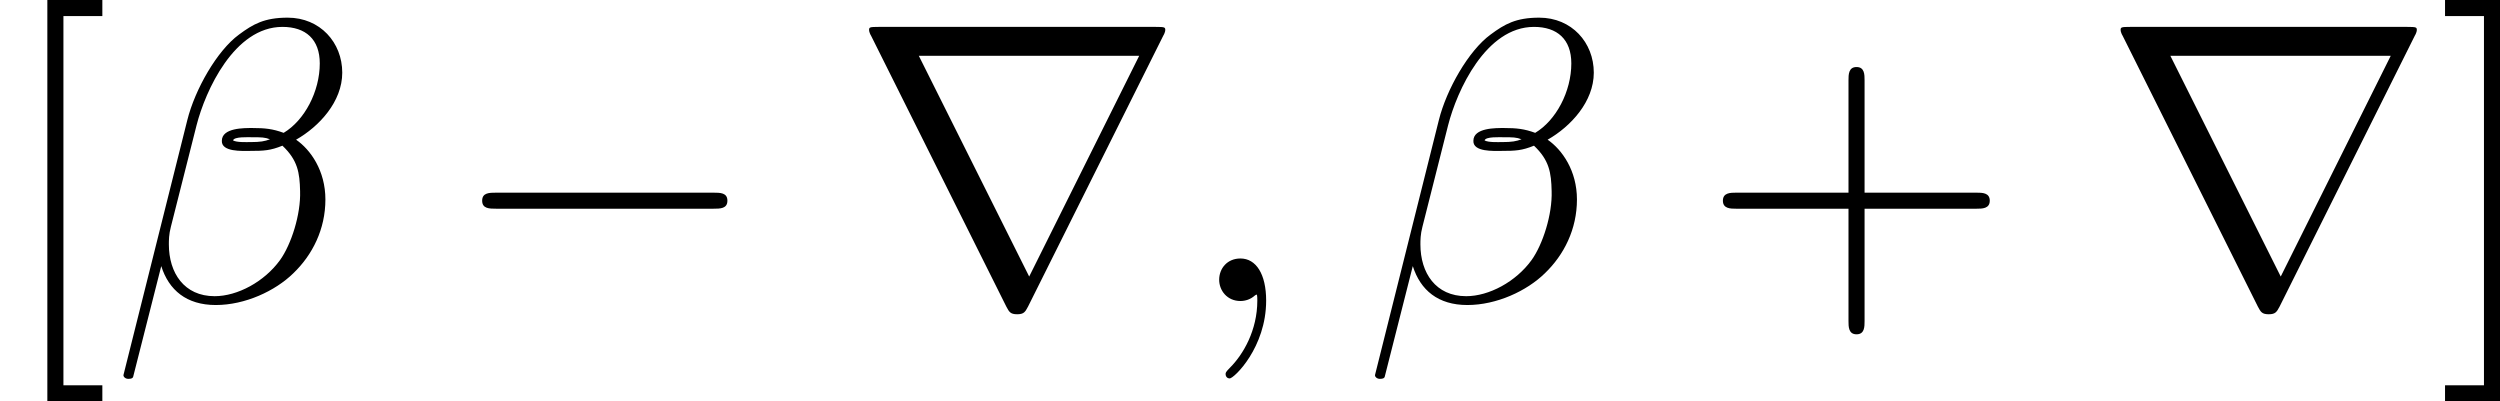 <!-- This file was generated by dvisvgm 3.0.3 -->
<svg version='1.1' xmlns='http://www.w3.org/2000/svg' xmlns:xlink='http://www.w3.org/1999/xlink' width='67.954pt' height='10.909pt' viewBox='7.775 511.611 67.954 10.909'>
<defs>
<path id='g10-0' d='M7.189-2.509C7.375-2.509 7.571-2.509 7.571-2.727S7.375-2.945 7.189-2.945H1.287C1.102-2.945 .905-2.945 .905-2.727S1.102-2.509 1.287-2.509H7.189Z'/>
<path id='g10-114' d='M8.509-7.211C8.531-7.244 8.564-7.32 8.564-7.364C8.564-7.44 8.553-7.451 8.302-7.451H.775C.524-7.451 .513-7.44 .513-7.364C.513-7.32 .545-7.244 .567-7.211L4.244 .153C4.32 .295 4.353 .36 4.538 .36S4.756 .295 4.833 .153L8.509-7.211ZM1.865-6.665H7.855L4.865-.665L1.865-6.665Z'/>
<path id='g12-12' d='M6.273-6.207C6.273-7.025 5.673-7.702 4.789-7.702C4.156-7.702 3.851-7.527 3.469-7.244C2.869-6.807 2.269-5.749 2.062-4.92L.327 2.007C.316 2.051 .371 2.116 .458 2.116S.578 2.095 .589 2.062L1.353-.949C1.56-.295 2.04 .109 2.836 .109S4.451-.273 4.942-.753C5.465-1.255 5.815-1.953 5.815-2.76C5.815-3.545 5.411-4.113 5.018-4.385C5.651-4.745 6.273-5.422 6.273-6.207ZM4.309-4.396C4.167-4.342 4.047-4.32 3.785-4.32C3.633-4.32 3.415-4.309 3.305-4.364C3.327-4.473 3.72-4.451 3.84-4.451C4.069-4.451 4.167-4.451 4.309-4.396ZM5.662-6.458C5.662-5.695 5.247-4.909 4.68-4.571C4.385-4.68 4.167-4.702 3.84-4.702C3.611-4.702 3-4.713 3-4.353C2.989-4.047 3.556-4.08 3.753-4.08C4.156-4.08 4.32-4.091 4.647-4.222C5.062-3.829 5.116-3.491 5.127-2.989C5.149-2.356 4.887-1.538 4.582-1.113C4.156-.524 3.425-.131 2.804-.131C1.975-.131 1.56-.764 1.56-1.538C1.56-1.647 1.56-1.811 1.615-2.018L2.313-4.778C2.553-5.716 3.338-7.451 4.647-7.451C5.28-7.451 5.662-7.113 5.662-6.458Z'/>
<path id='g12-59' d='M2.215-.011C2.215-.731 1.942-1.156 1.516-1.156C1.156-1.156 .938-.884 .938-.578C.938-.284 1.156 0 1.516 0C1.647 0 1.789-.044 1.898-.142C1.931-.164 1.942-.175 1.953-.175S1.975-.164 1.975-.011C1.975 .796 1.593 1.451 1.233 1.811C1.113 1.931 1.113 1.953 1.113 1.985C1.113 2.062 1.167 2.105 1.222 2.105C1.342 2.105 2.215 1.265 2.215-.011Z'/>
<path id='g28-43' d='M4.462-2.509H7.505C7.658-2.509 7.865-2.509 7.865-2.727S7.658-2.945 7.505-2.945H4.462V-6C4.462-6.153 4.462-6.36 4.244-6.36S4.025-6.153 4.025-6V-2.945H.971C.818-2.945 .611-2.945 .611-2.727S.818-2.509 .971-2.509H4.025V.545C4.025 .698 4.025 .905 4.244 .905S4.462 .698 4.462 .545V-2.509Z'/>
<path id='g28-91' d='M2.782 2.727V2.291H1.724V-7.745H2.782V-8.182H1.287V2.727H2.782Z'/>
<path id='g28-93' d='M1.735-8.182H.24V-7.745H1.298V2.291H.24V2.727H1.735V-8.182Z'/>
</defs>
<g id='page1'>
<use x='7.775' y='519.793' xlink:href='#g28-91'/>
<use x='10.805' y='519.793' xlink:href='#g12-12'/>
<use x='19.976' y='519.793' xlink:href='#g10-0'/>
<use x='30.885' y='519.793' xlink:href='#g10-114'/>
<use x='39.976' y='519.793' xlink:href='#g12-59'/>
<use x='44.824' y='519.793' xlink:href='#g12-12'/>
<use x='53.995' y='519.793' xlink:href='#g28-43'/>
<use x='64.904' y='519.793' xlink:href='#g10-114'/>
<use x='73.995' y='519.793' xlink:href='#g28-93'/>
</g>
</svg>